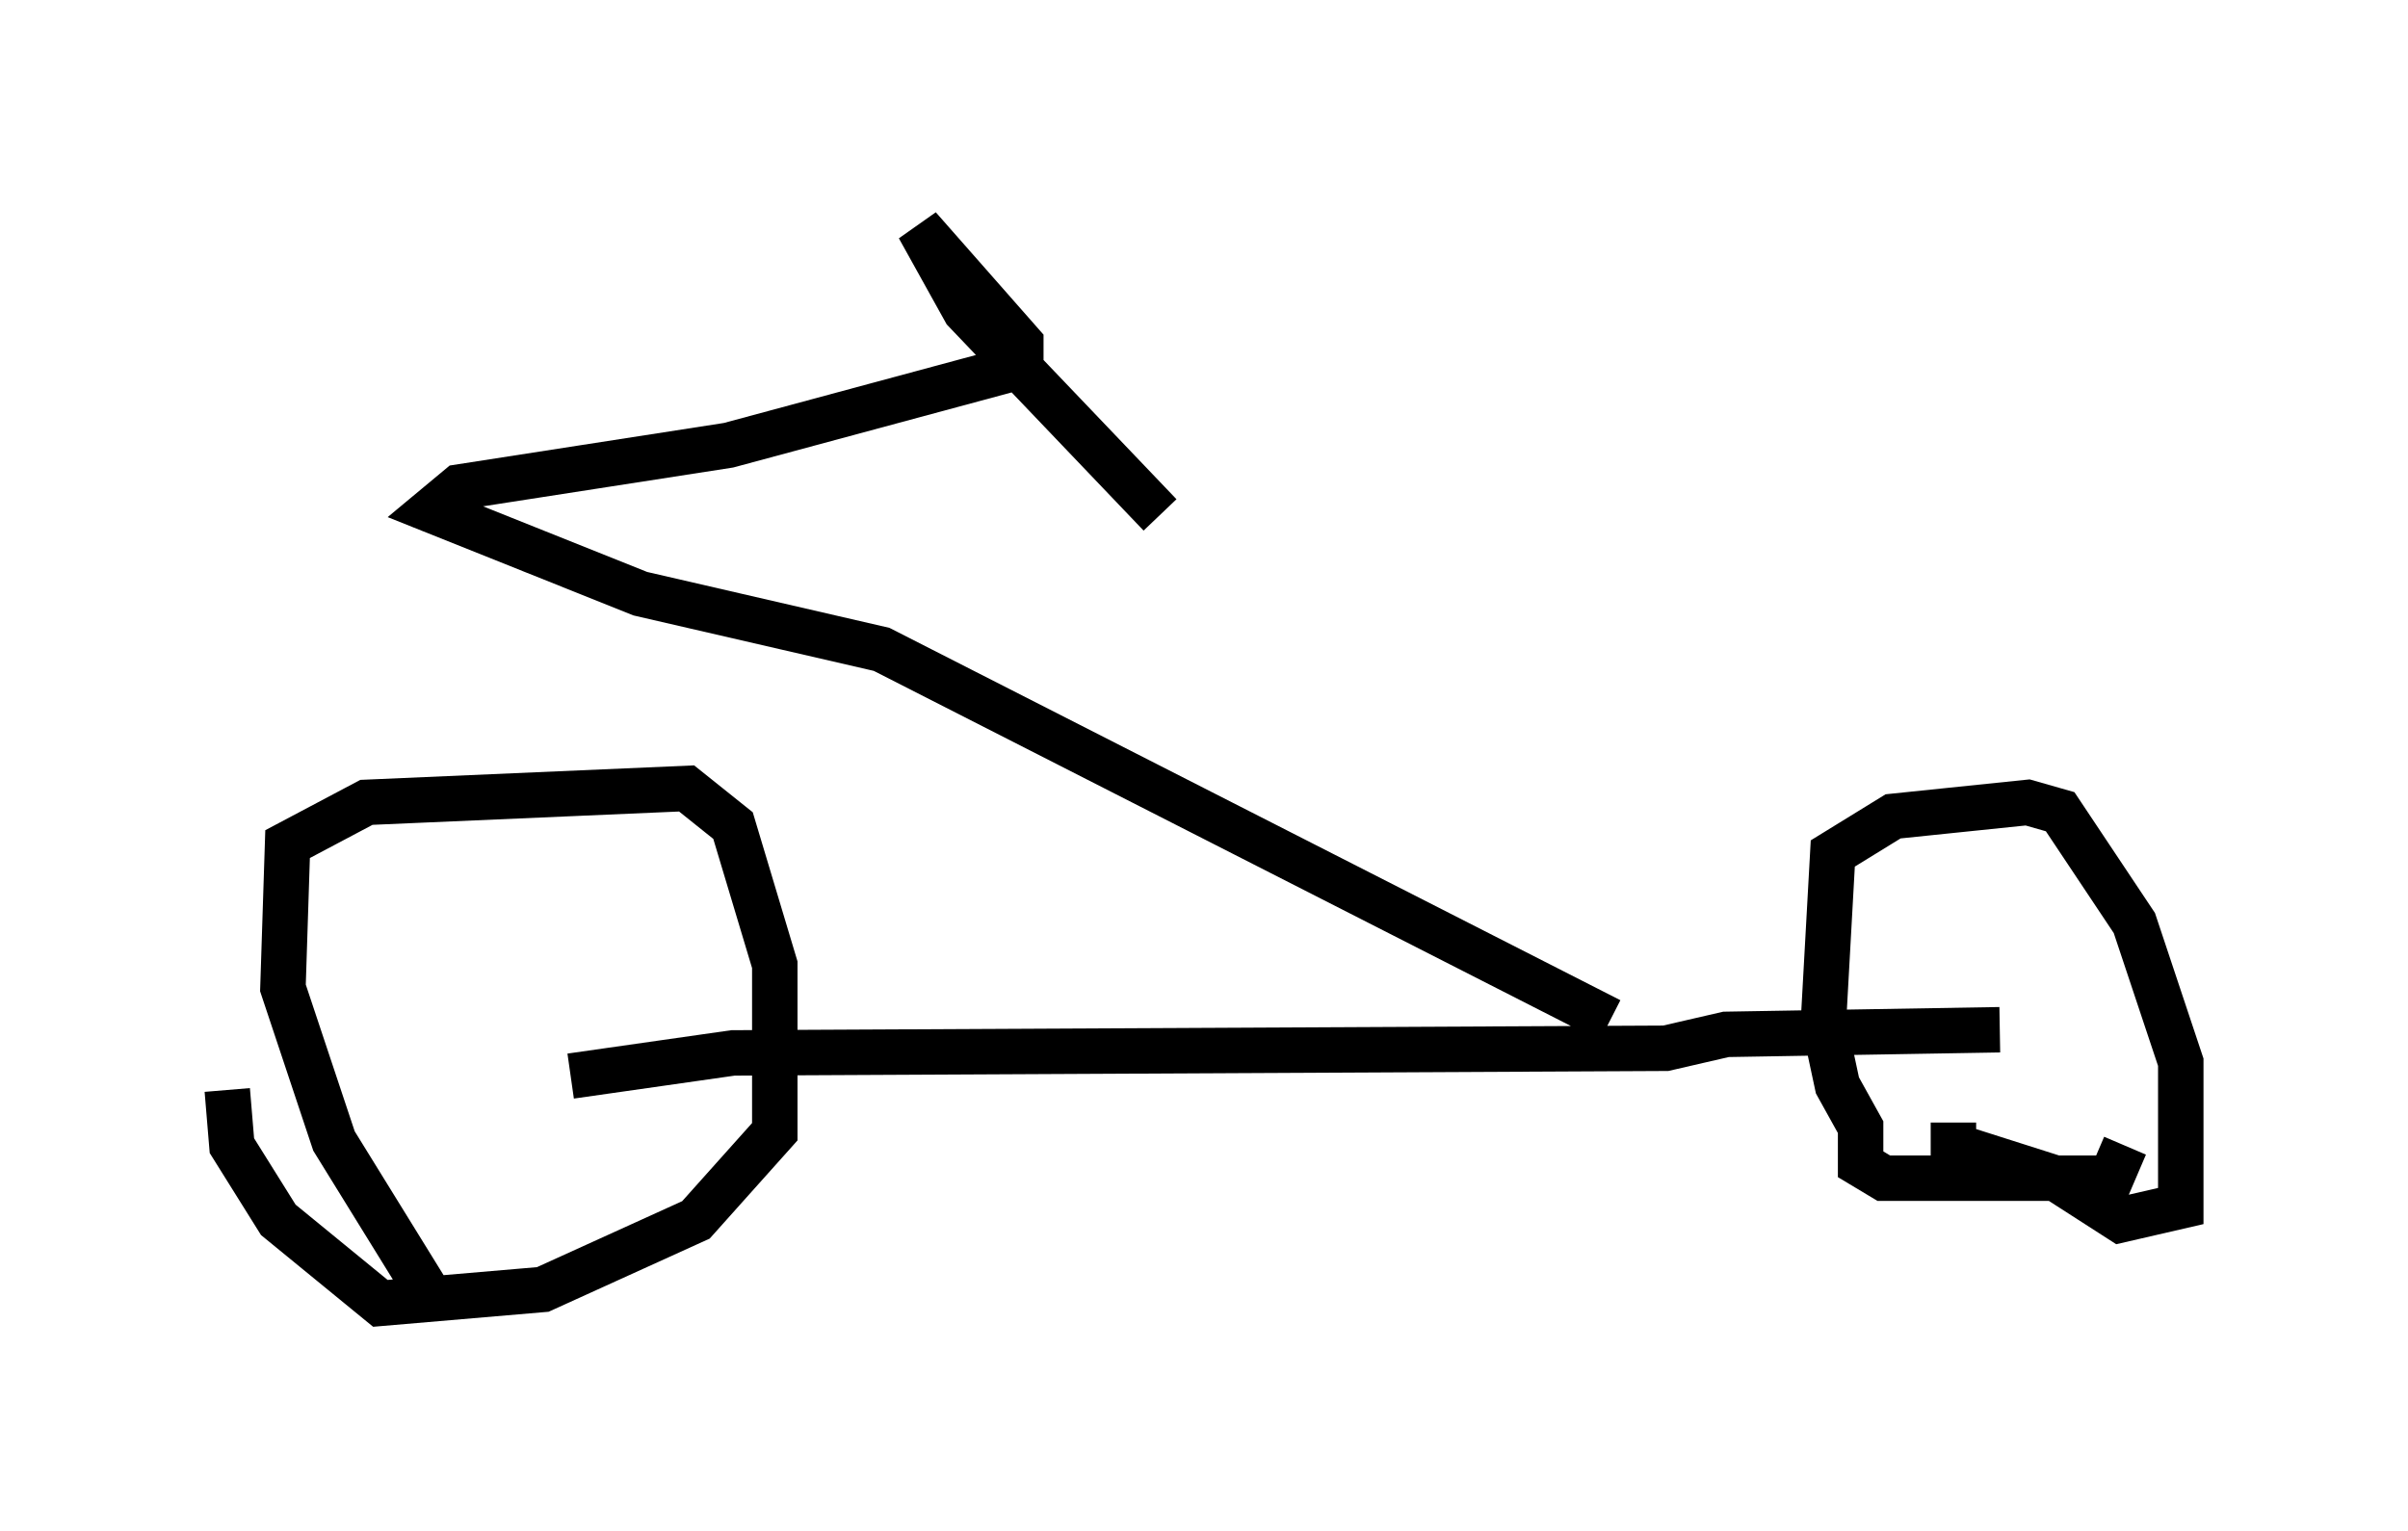 <?xml version="1.0" encoding="utf-8" ?>
<svg baseProfile="full" height="33.684" version="1.1" width="52.978" xmlns="http://www.w3.org/2000/svg" xmlns:ev="http://www.w3.org/2001/xml-events" xmlns:xlink="http://www.w3.org/1999/xlink"><defs /><rect fill="white" height="33.684" width="52.978" x="0" y="0" /><path d="M12.044, 28.684 m-2.552, -0.102 l-2.144, -3.471 -1.123, -3.369 l0.102, -3.165 1.735, -0.919 l7.044, -0.306 1.021, 0.817 l0.919, 3.063 0.0, 3.675 l-1.735, 1.94 -3.369, 1.531 l-3.573, 0.306 -2.246, -1.838 l-1.021, -1.633 -0.102, -1.225 m10.515, -6.227 l0.0, 0.0 m-2.96, 5.921 l3.573, -0.51 20.519, -0.102 l1.327, -0.306 6.023, -0.102 m2.756, 2.552 l-0.306, 0.715 -5.002, 0.0 l-0.51, -0.306 0.0, -0.817 l-0.51, -0.919 -0.306, -1.429 l0.204, -3.675 1.327, -0.817 l2.96, -0.306 0.715, 0.204 l1.633, 2.45 1.021, 3.063 l0.0, 3.165 -1.327, 0.306 l-1.429, -0.919 -2.246, -0.715 l0.0, -0.51 m-7.554, -2.246 l-16.027, -8.167 -5.308, -1.225 l-4.594, -1.838 0.613, -0.51 l5.921, -0.919 6.431, -1.735 l0.0, -0.51 -2.246, -2.552 l1.021, 1.838 4.288, 4.492 " fill="none" stroke="black" stroke-width="1" /></svg>